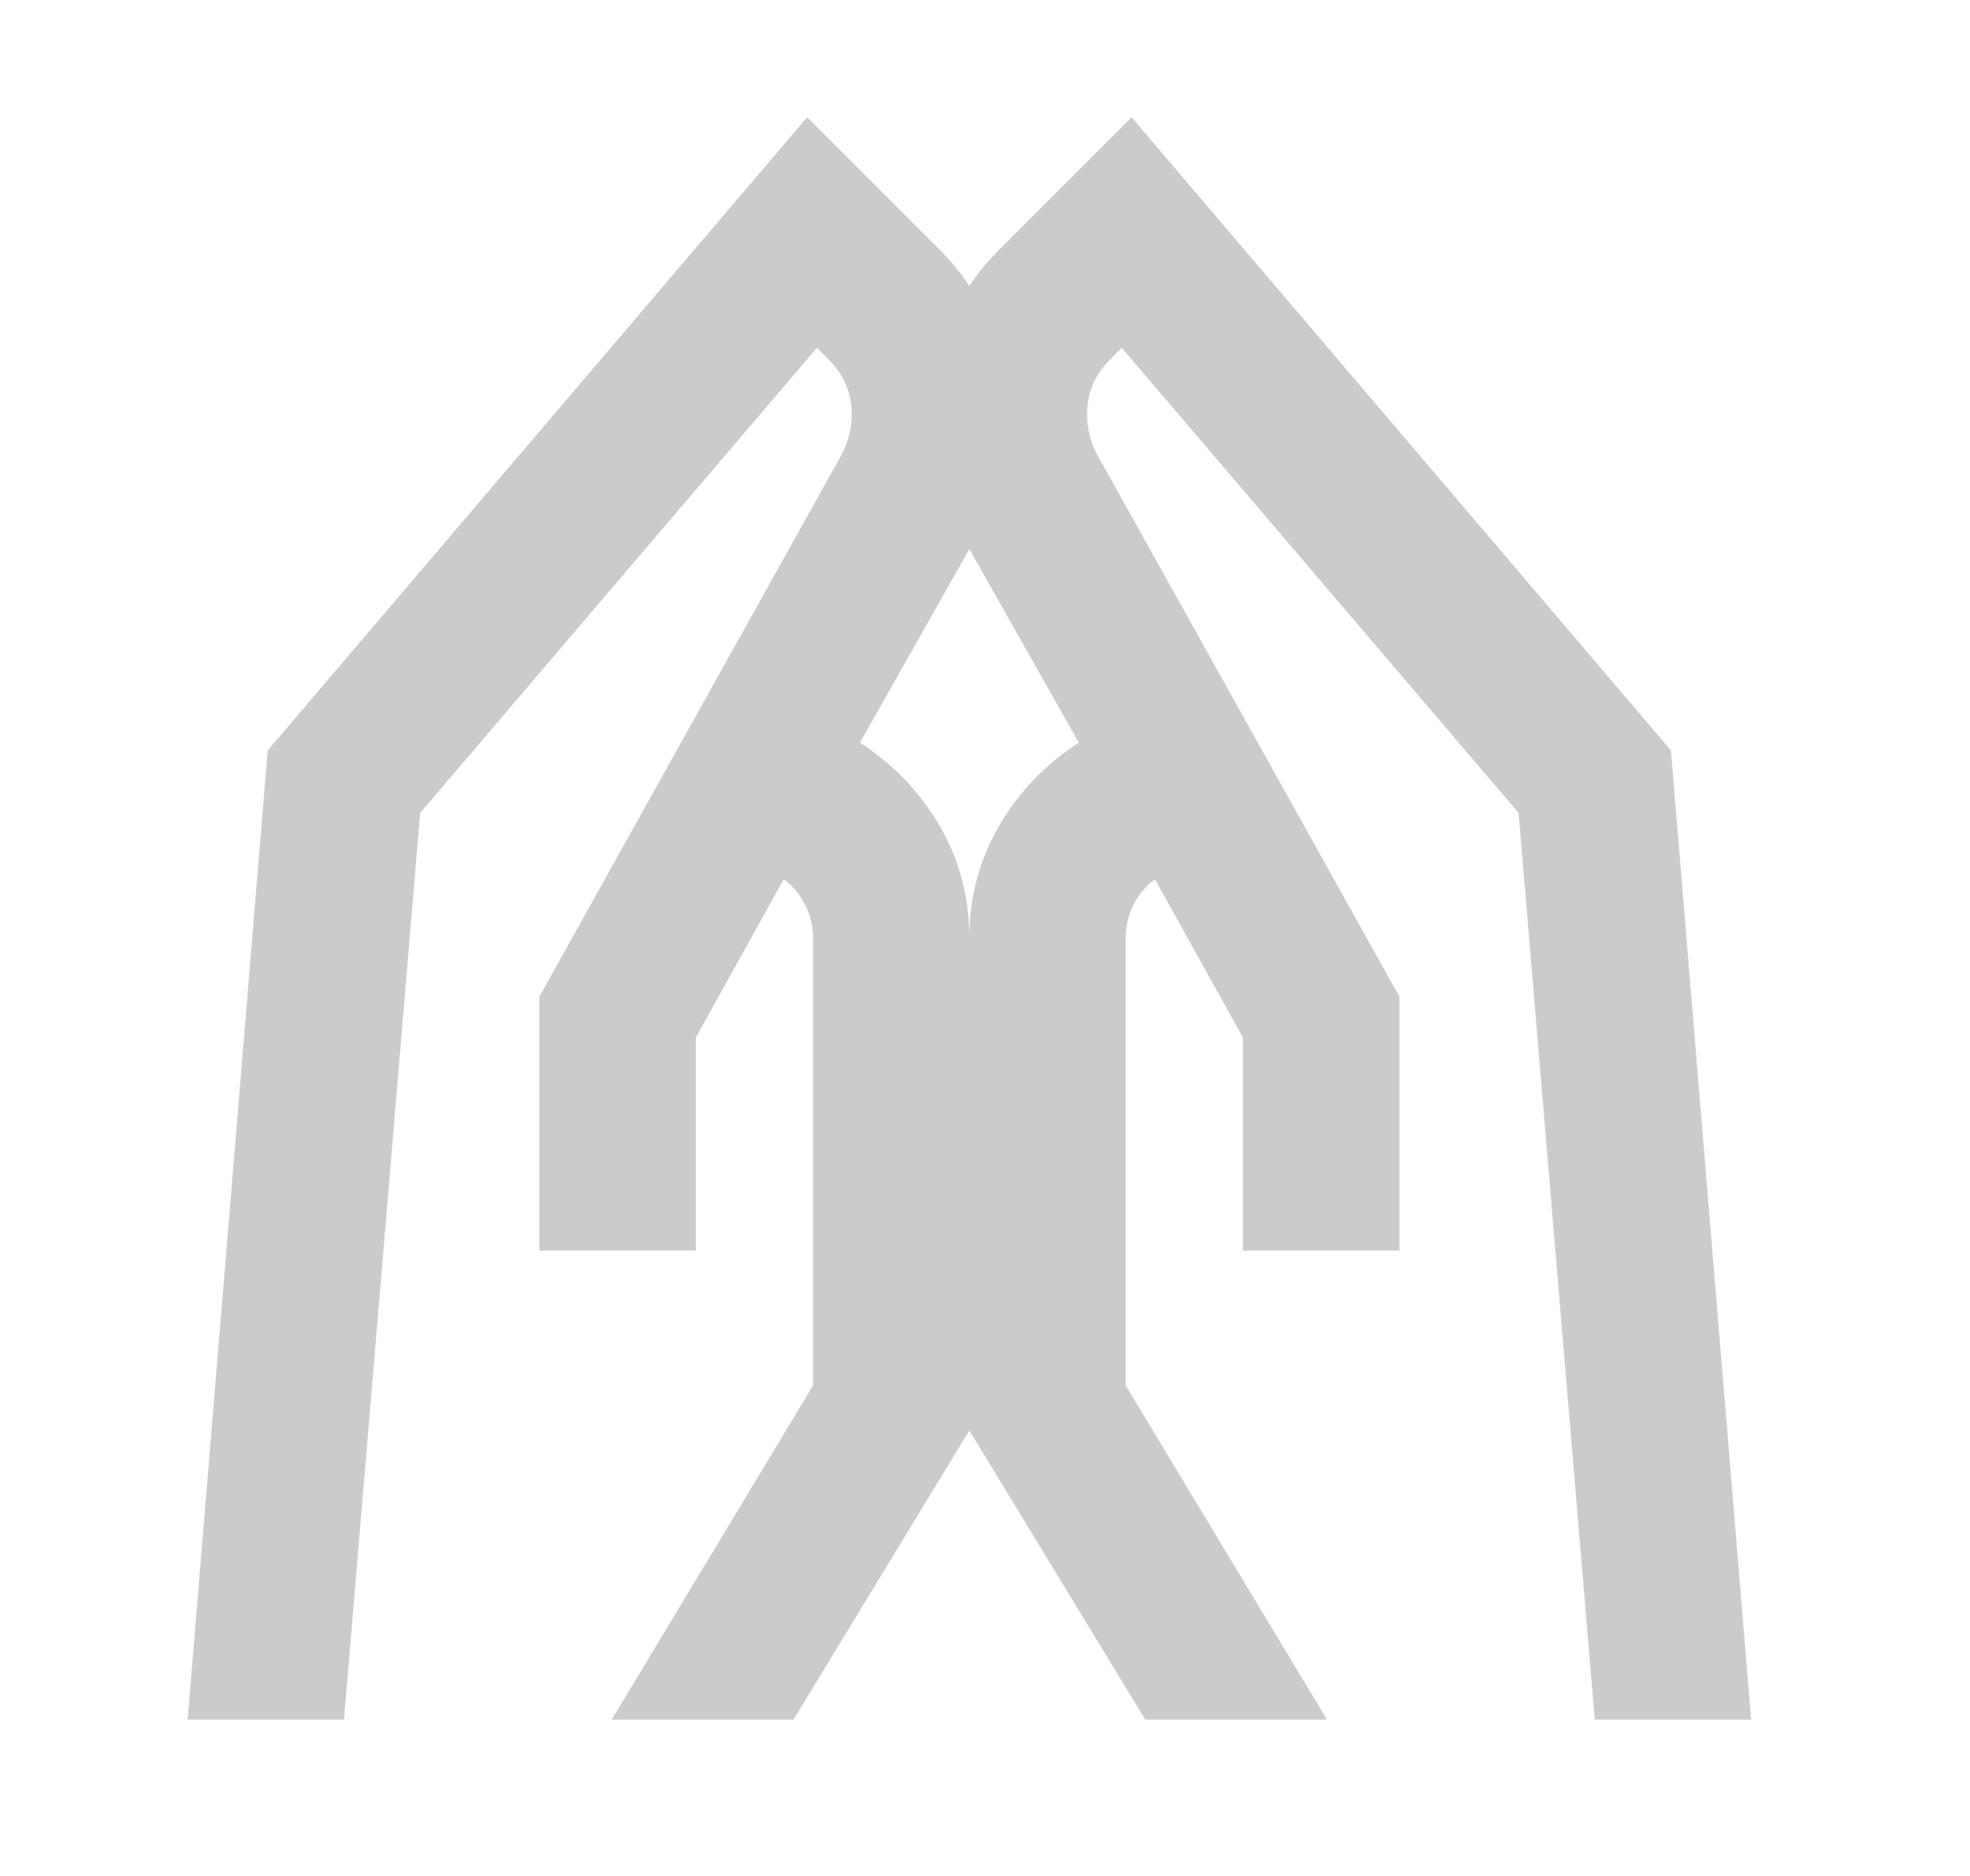 <svg width="21" height="20" viewBox="0 0 21 20" fill="none" xmlns="http://www.w3.org/2000/svg">
<path d="M13.25 13.333V11.062L12.312 9.375C12.215 9.444 12.139 9.535 12.083 9.646C12.028 9.757 12 9.875 12 10V14.771L14.146 18.333H12.208L10.333 15.25V10C10.333 9.569 10.438 9.174 10.646 8.812C10.854 8.451 11.139 8.153 11.5 7.917L10.333 5.854C10.056 5.326 9.934 4.767 9.969 4.177C10.004 3.587 10.229 3.083 10.646 2.667L12.062 1.25L17.812 8L18.667 18.333H17L16.188 8.667L11.958 3.708L11.833 3.833C11.694 3.972 11.615 4.132 11.594 4.312C11.573 4.493 11.604 4.667 11.688 4.833L14.917 10.625V13.333H13.25ZM5.75 13.333V10.625L8.979 4.833C9.062 4.667 9.094 4.493 9.073 4.312C9.052 4.132 8.972 3.972 8.833 3.833L8.708 3.708L4.479 8.667L3.667 18.333H2L2.854 8L8.604 1.25L10.021 2.667C10.438 3.083 10.663 3.587 10.698 4.177C10.733 4.767 10.611 5.326 10.333 5.854L9.167 7.917C9.528 8.153 9.812 8.451 10.021 8.812C10.229 9.174 10.333 9.569 10.333 10V15.25L8.458 18.333H6.521L8.667 14.771V10C8.667 9.875 8.639 9.757 8.583 9.646C8.528 9.535 8.451 9.444 8.354 9.375L7.417 11.062V13.333H5.75Z" fill="#CDCACE"/>
</svg>
